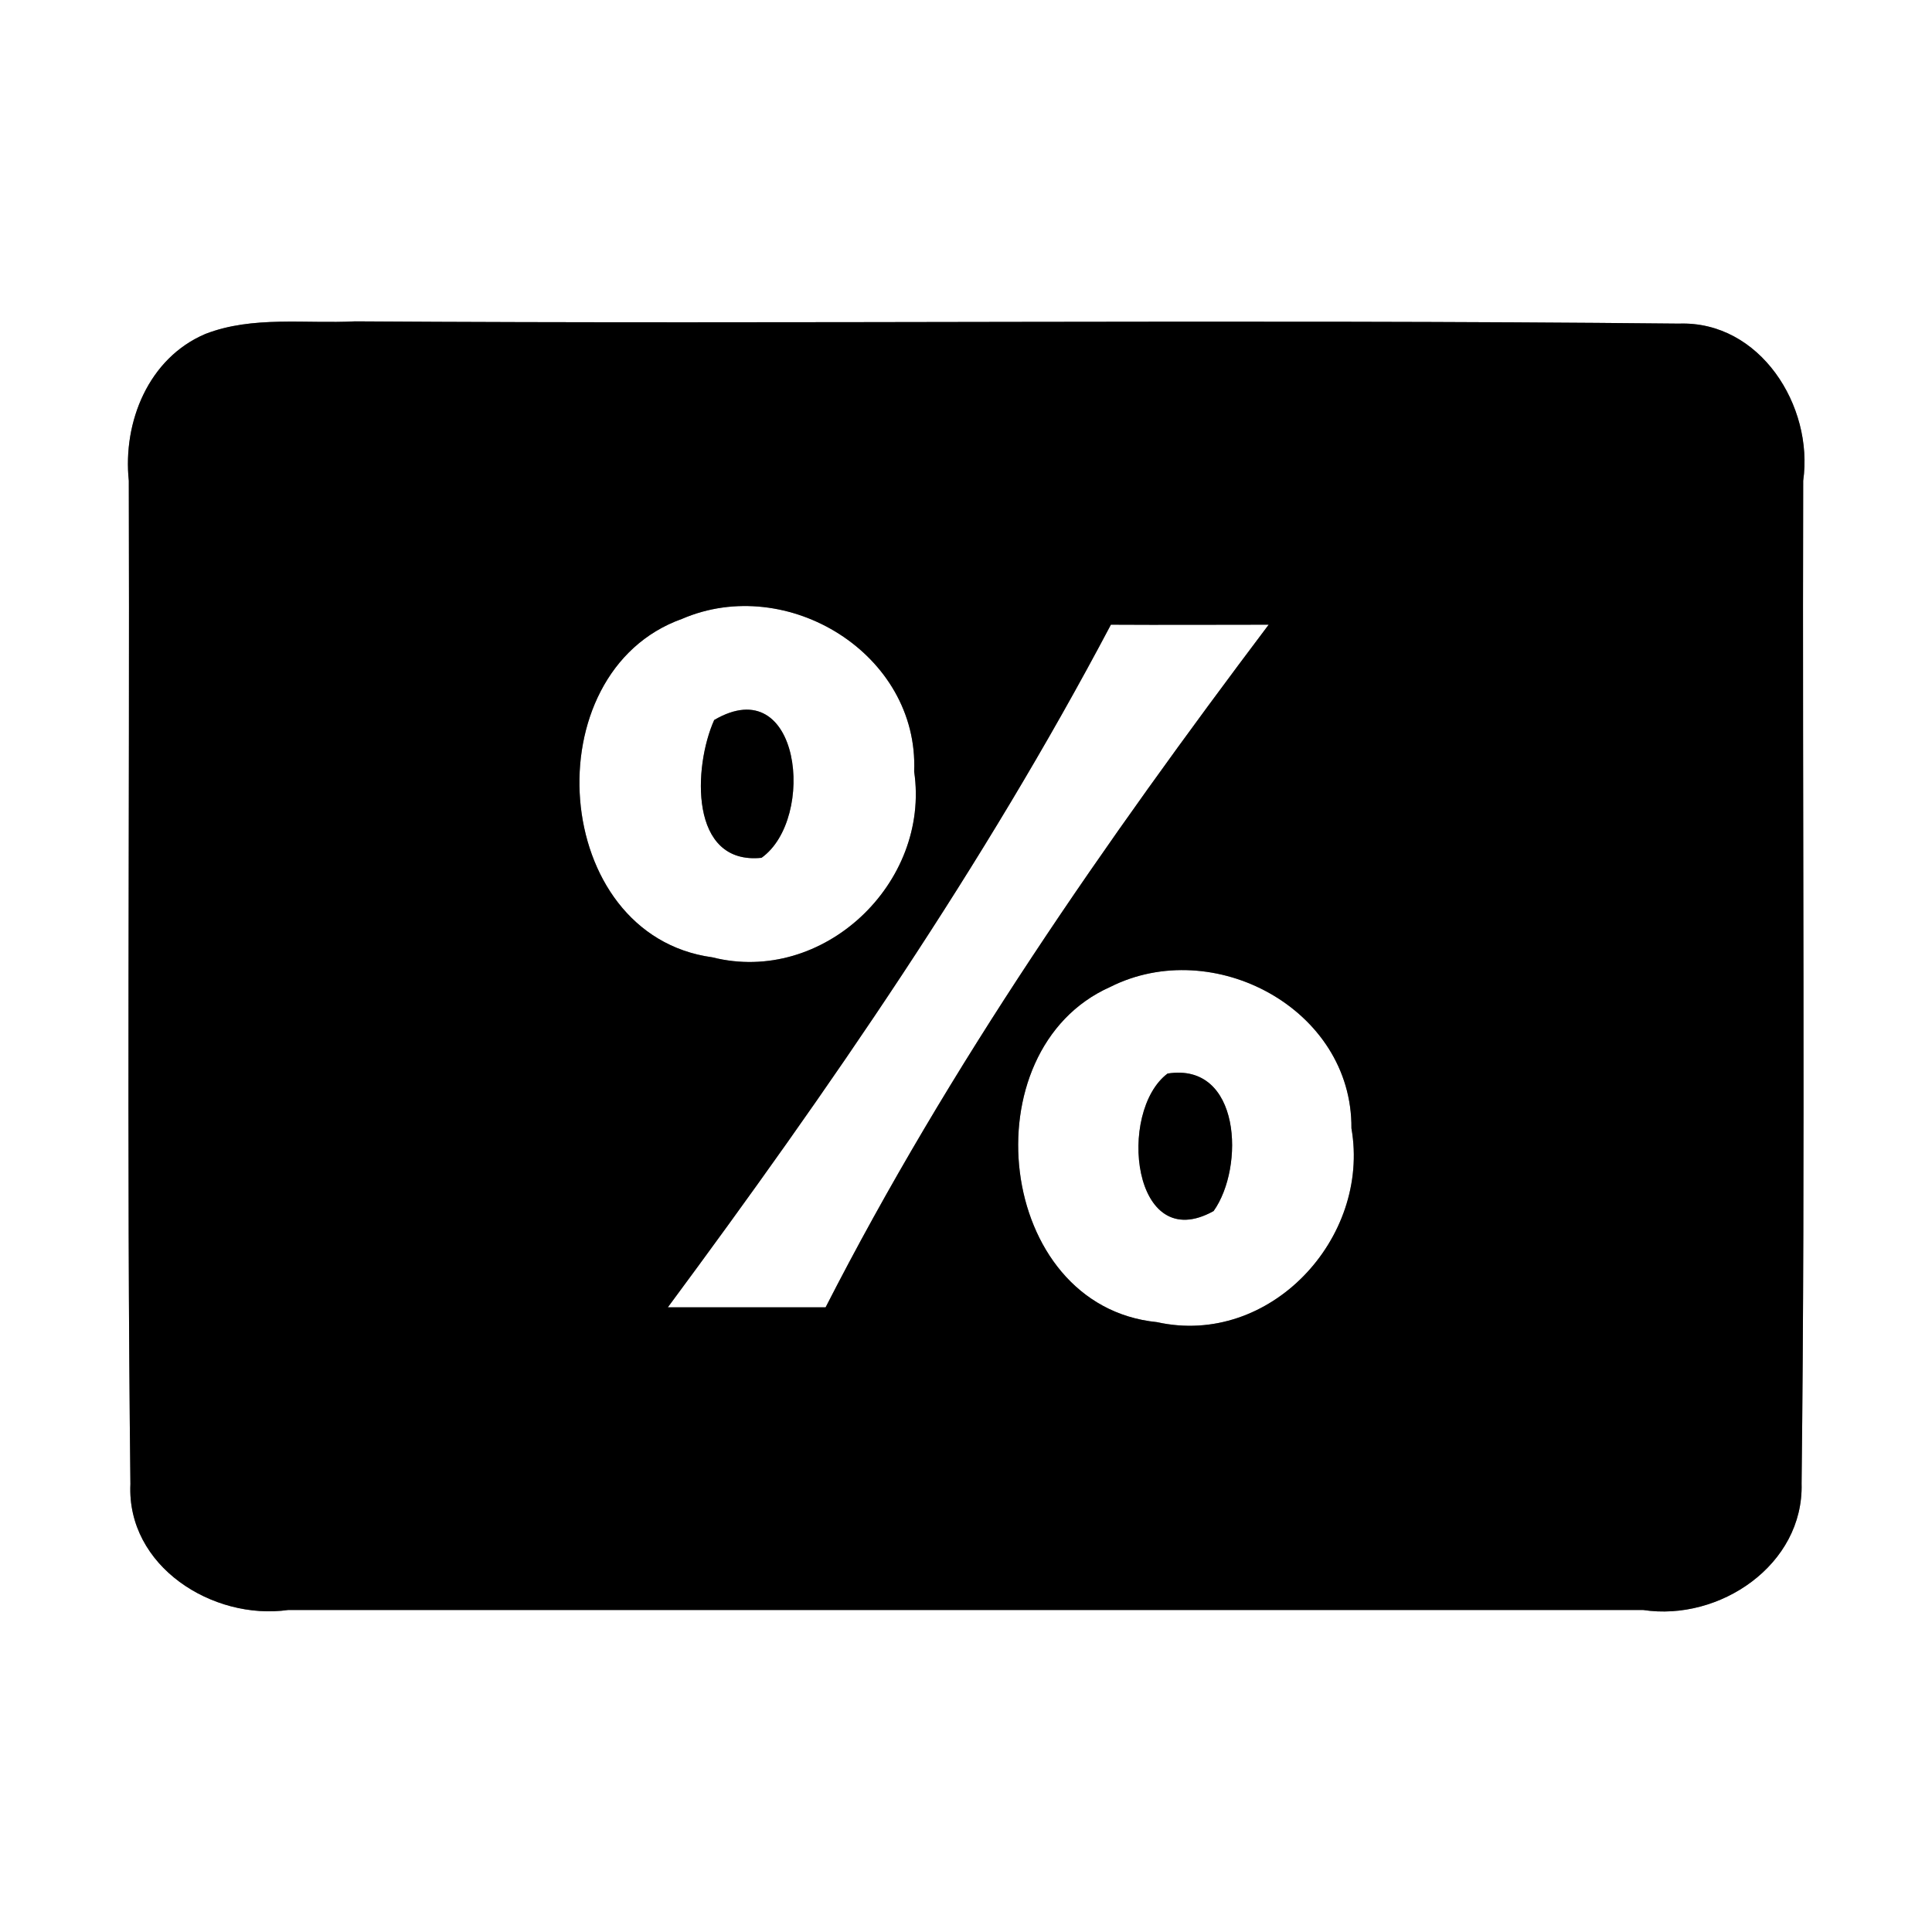<?xml version="1.0" encoding="UTF-8" ?>
<!DOCTYPE svg PUBLIC "-//W3C//DTD SVG 1.1//EN" "http://www.w3.org/Graphics/SVG/1.1/DTD/svg11.dtd">
<svg width="60pt" height="60pt" viewBox="0 0 60 60" version="1.1" xmlns="http://www.w3.org/2000/svg">
<rect x="0" y="0" width="60" height="60" fill="#808080" stroke="none"/>
<g id="#ffffffff">
<path fill="#ffffff" opacity="1.00" d=" M 0.00 0.00 L 60.00 0.00 L 60.00 60.00 L 0.00 60.00 L 0.00 0.00 M 6.38 10.37 C 4.61 11.12 3.81 13.11 4.00 14.93 C 4.03 25.32 3.93 35.71 4.05 46.09 C 3.93 48.64 6.60 50.33 8.95 50.00 C 22.97 50.00 37.00 50.00 51.03 50.00 C 53.40 50.36 56.02 48.60 55.95 46.07 C 56.07 35.69 55.97 25.31 56.00 14.93 C 56.33 12.61 54.66 9.96 52.14 10.05 C 38.44 9.91 24.73 10.07 11.03 9.98 C 9.49 10.06 7.85 9.80 6.38 10.37 Z" />
<path fill="#ffffff" opacity="1.00" d=" M 21.18 19.22 C 24.45 17.81 28.54 20.31 28.39 23.96 C 28.90 27.43 25.56 30.60 22.12 29.73 C 17.08 29.04 16.53 20.88 21.18 19.22 M 22.18 22.36 C 21.53 23.81 21.40 26.87 23.65 26.64 C 25.36 25.42 24.86 20.79 22.18 22.36 Z" />
<path fill="#ffffff" opacity="1.00" d=" M 34.50 19.40 C 36.13 19.41 37.76 19.40 39.40 19.40 C 34.32 26.14 29.49 33.07 25.64 40.60 C 24.00 40.60 22.37 40.60 20.74 40.60 C 25.76 33.82 30.55 26.88 34.50 19.40 Z" />
<path fill="#ffffff" opacity="1.00" d=" M 34.48 30.65 C 37.68 29.04 42.00 31.33 41.97 35.04 C 42.57 38.46 39.43 41.84 35.93 41.06 C 30.92 40.56 30.07 32.61 34.48 30.65 M 36.26 33.34 C 34.69 34.52 35.16 39.02 37.69 37.61 C 38.66 36.25 38.54 32.98 36.26 33.34 Z" />
</g>
<g id="#000000ff">
<path fill="#000000" opacity="1.00" d=" M 6.38 10.37 C 7.85 9.80 9.49 10.06 11.03 9.98 C 24.73 10.07 38.44 9.91 52.14 10.05 C 54.66 9.96 56.33 12.61 56.00 14.93 C 55.97 25.31 56.07 35.69 55.95 46.07 C 56.02 48.60 53.40 50.36 51.03 50.00 C 37.00 50.00 22.97 50.00 8.95 50.00 C 6.60 50.33 3.93 48.64 4.05 46.09 C 3.93 35.71 4.03 25.32 4.00 14.93 C 3.81 13.11 4.61 11.12 6.38 10.37 M 21.18 19.22 C 16.53 20.88 17.08 29.04 22.12 29.73 C 25.56 30.60 28.90 27.43 28.39 23.96 C 28.54 20.31 24.45 17.81 21.18 19.22 M 34.50 19.40 C 30.55 26.88 25.76 33.82 20.74 40.60 C 22.37 40.60 24.00 40.60 25.64 40.60 C 29.49 33.07 34.32 26.14 39.40 19.40 C 37.76 19.40 36.13 19.41 34.50 19.40 M 34.48 30.65 C 30.07 32.61 30.92 40.56 35.93 41.06 C 39.43 41.84 42.57 38.46 41.97 35.04 C 42.00 31.33 37.68 29.04 34.48 30.65 Z" />
<path fill="#000000" opacity="1.00" d=" M 22.18 22.36 C 24.86 20.79 25.36 25.42 23.65 26.64 C 21.40 26.87 21.53 23.81 22.18 22.36 Z" />
<path fill="#000000" opacity="1.00" d=" M 36.26 33.34 C 38.54 32.98 38.66 36.25 37.69 37.61 C 35.16 39.02 34.69 34.52 36.26 33.34 Z" />
</g>
</svg>
